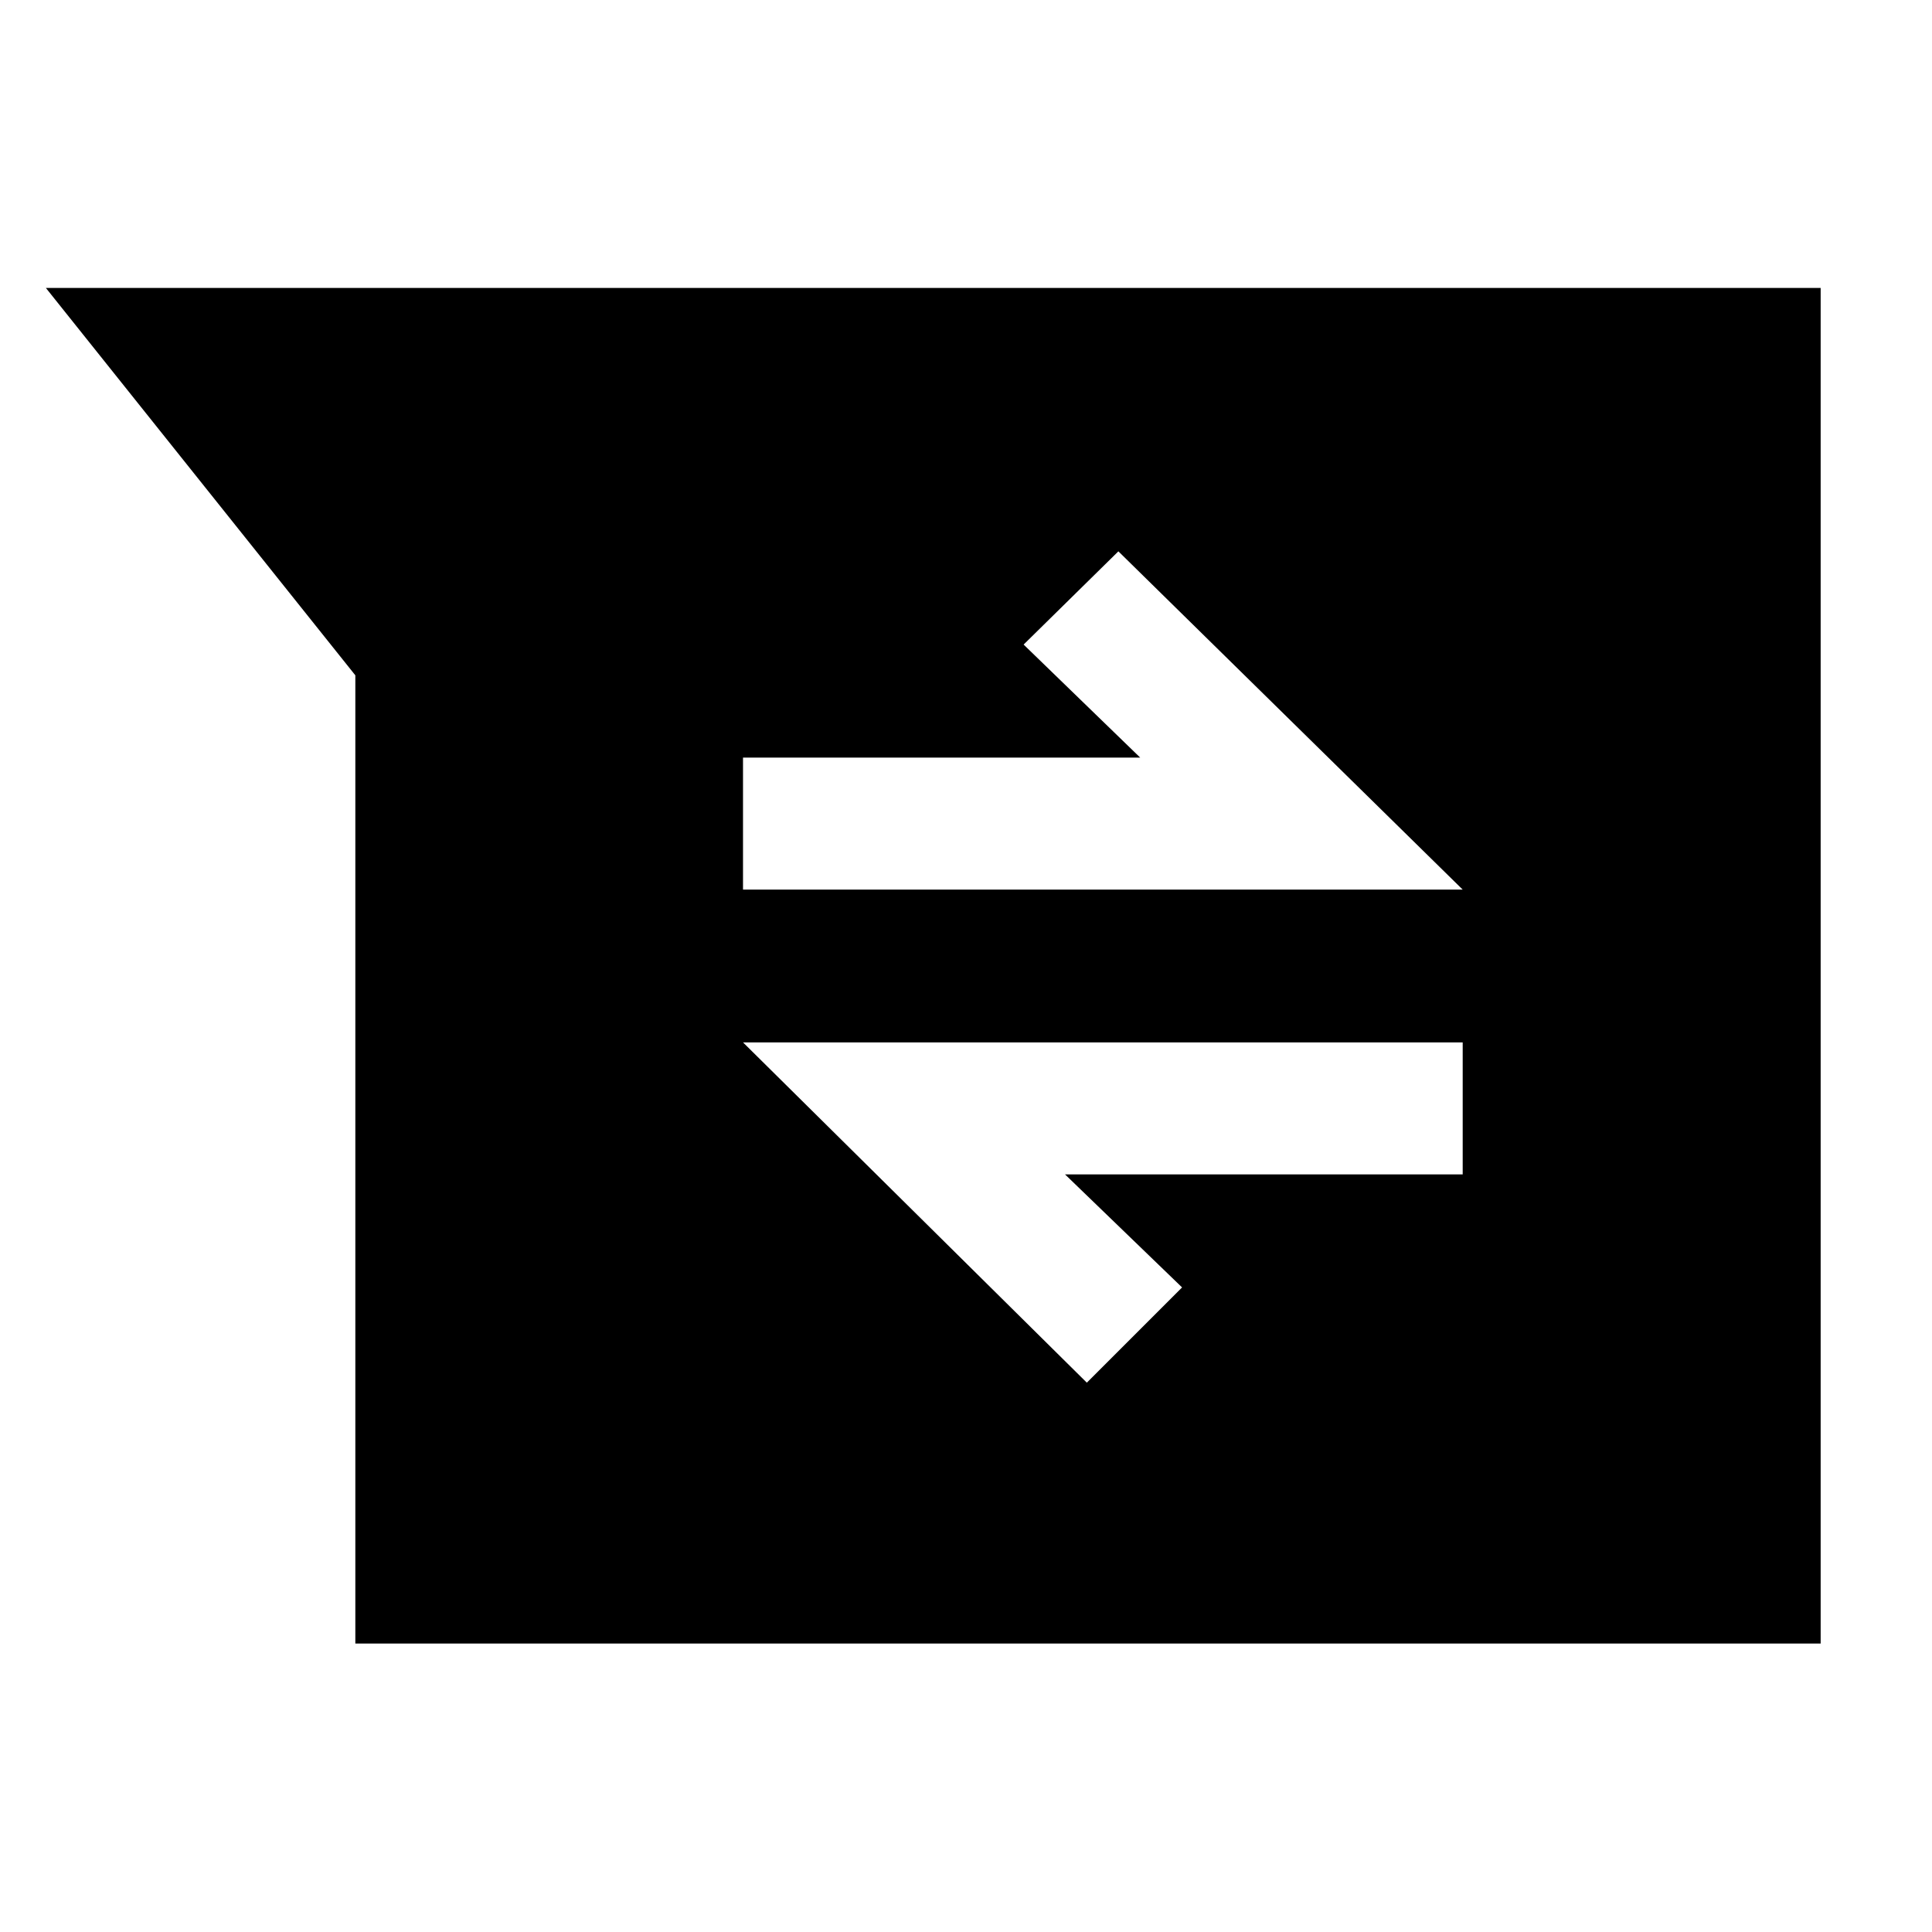 <svg xmlns="http://www.w3.org/2000/svg" height="48" viewBox="0 -960 960 960" width="48"><path d="M176.565-143.326v-481.109L22.805-816.913h881.869v673.587H176.565Zm363.478-129.631 47.327-47.326-58.153-56.152h197.587v-65.608H369.196l170.847 169.086Zm-170.847-245h357.608L555.717-686.043l-47.087 46.326 57.914 56.152H369.196v65.608Z"/></svg>